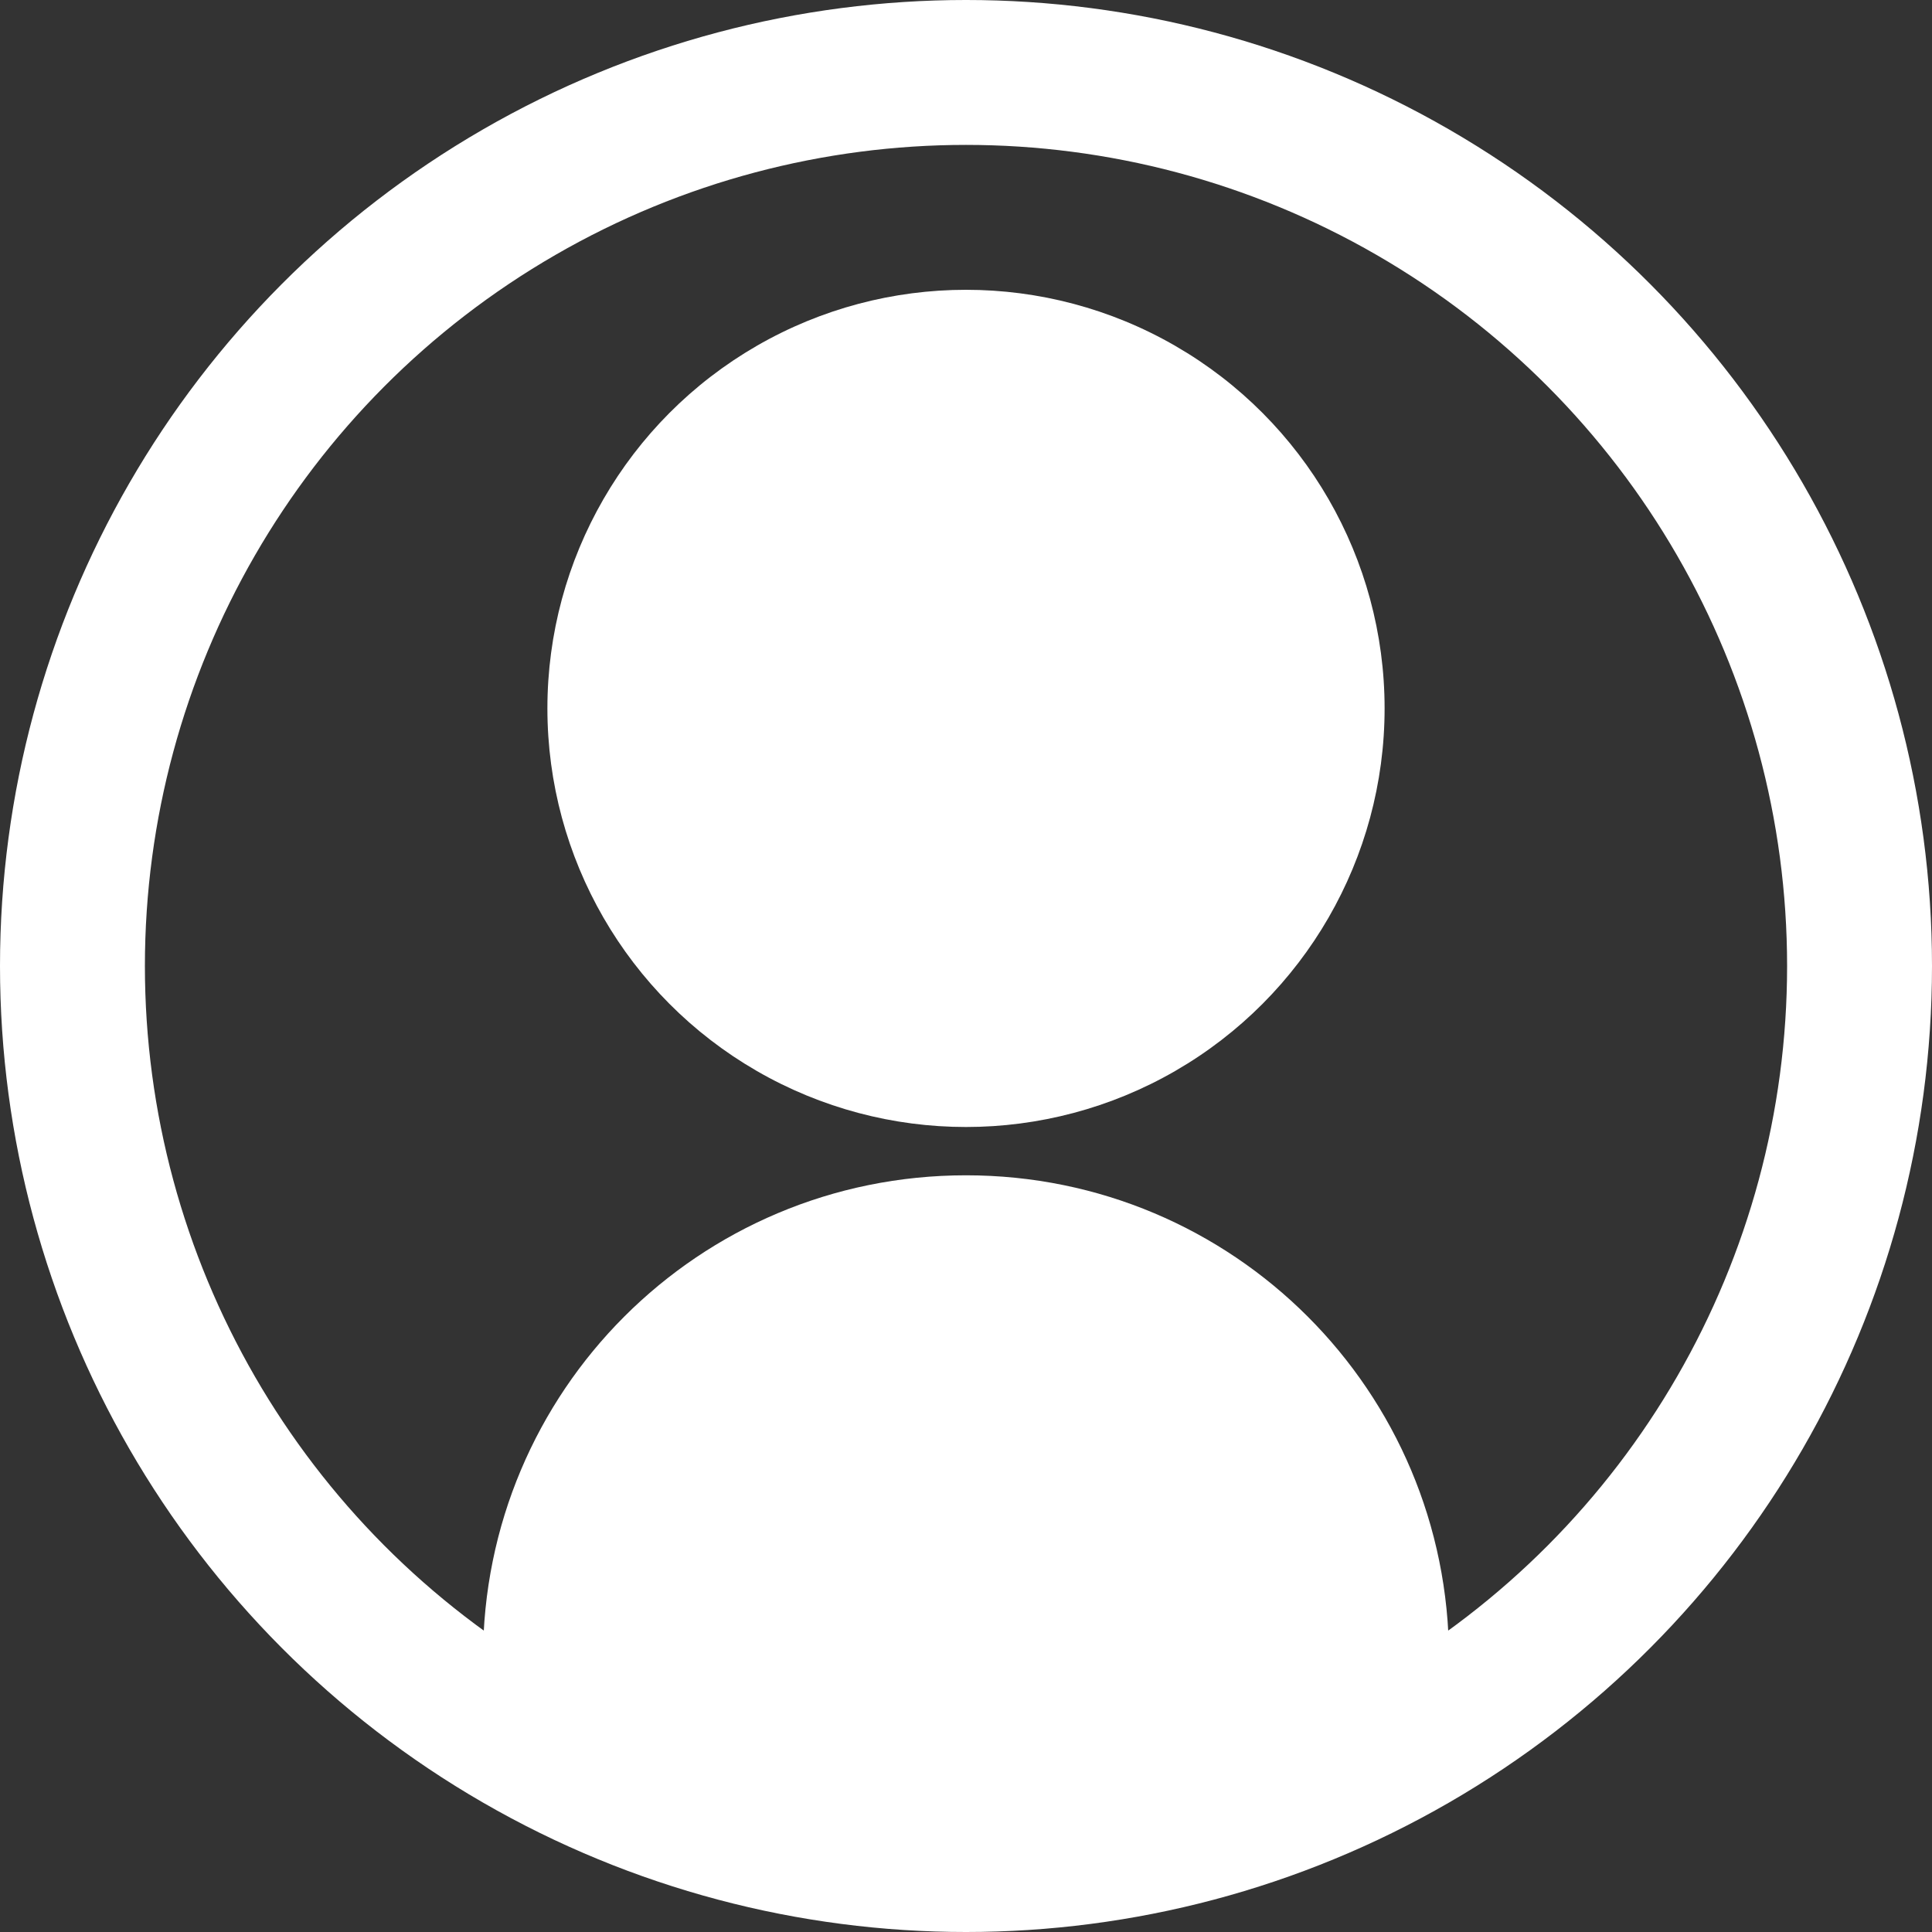 <?xml version="1.0" encoding="UTF-8" ?>
<svg xmlns="http://www.w3.org/2000/svg" viewBox="0 0 120 120">
  <rect x="0" y="0" width="120" height="120" fill="#333333" stroke="none"/>
  <defs>
    <style>
      .b {
        fill: none;
        stroke: white;
        stroke-miterlimit: 10;
        stroke-width: 9px;
      }

      .c {
        fill: white;
        stroke-width: 0px;
      }
    </style>
  </defs>
  <circle class="b" cx="60" cy="60" r="55.5" />
  <circle class="c" cx="60" cy="44" r="26" />
  <path
    class="c"
    d="M89.8,106.7c.1-1.2.2-2.4.2-3.7,0-16.6-13.4-30-30-30s-30,13.4-30,30,0,2.6.2,3.9c0,0,12.8,9.1,29.8,8.6s29.8-8.8,29.8-8.8Z"
  />
</svg>
